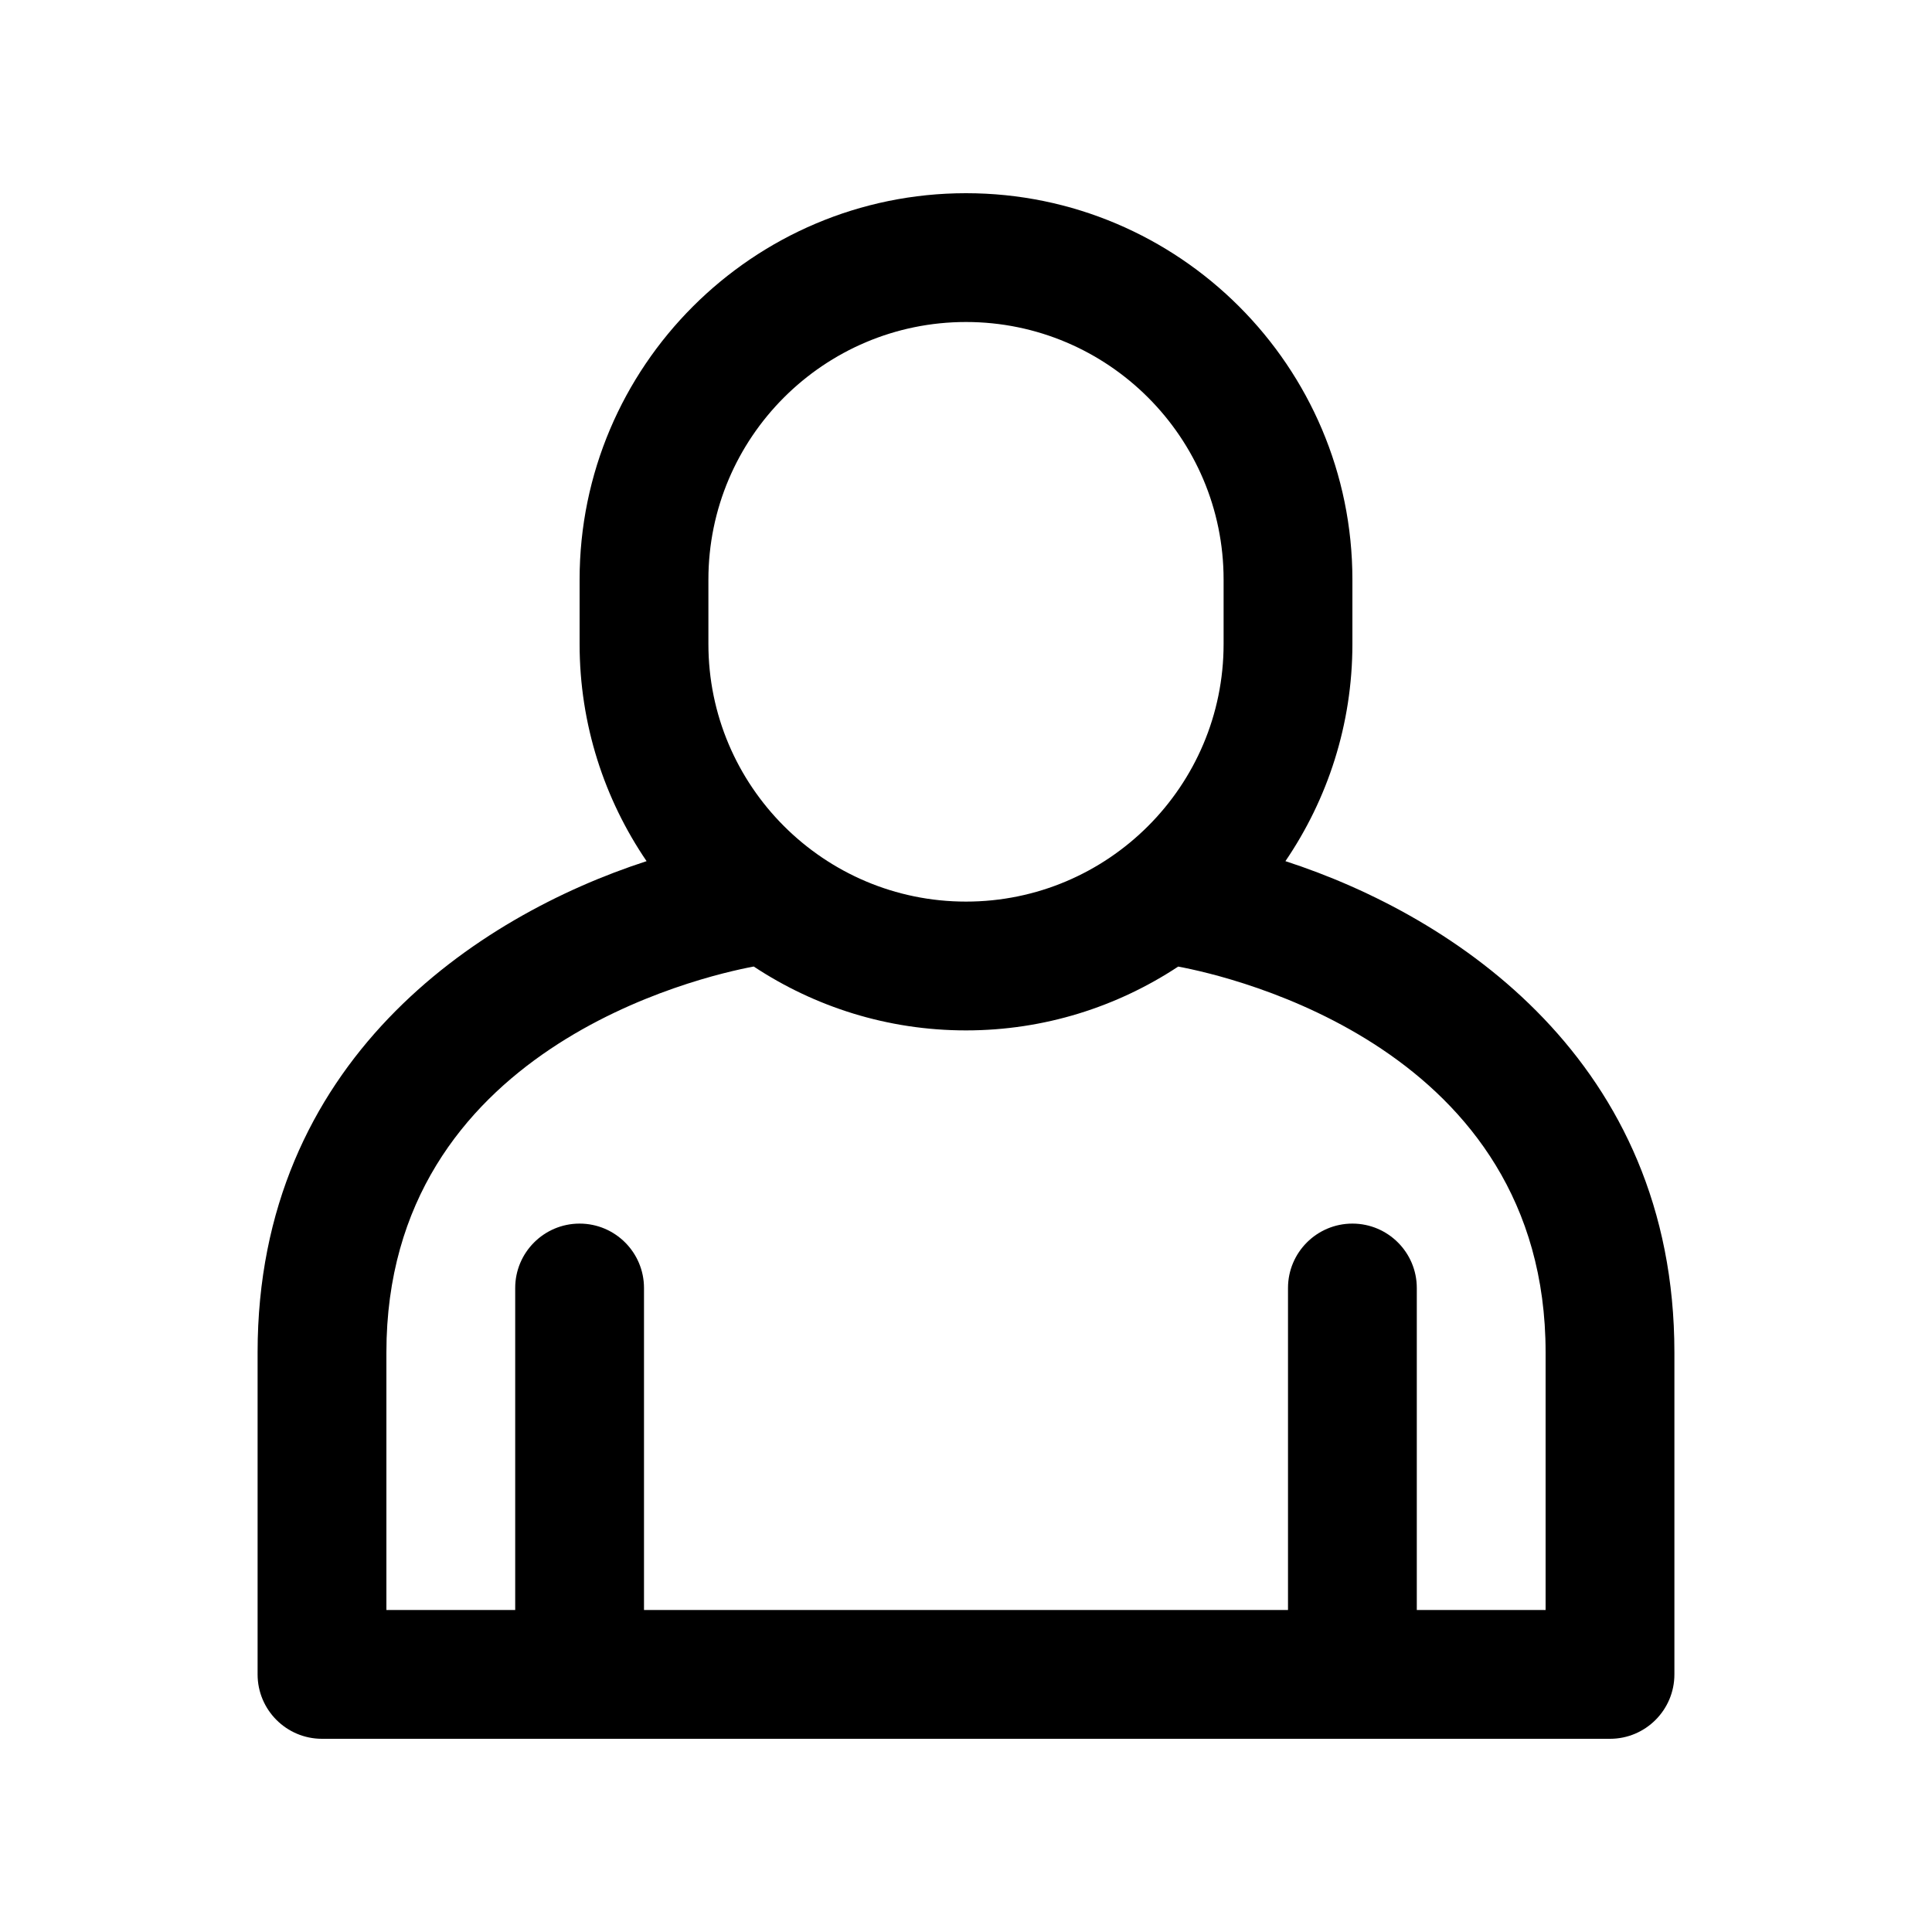 <?xml version="1.0" encoding="utf-8"?>
<!-- Generator: Adobe Illustrator 16.2.0, SVG Export Plug-In . SVG Version: 6.00 Build 0)  -->
<!DOCTYPE svg PUBLIC "-//W3C//DTD SVG 1.1//EN" "http://www.w3.org/Graphics/SVG/1.1/DTD/svg11.dtd">
<svg version="1.1" id="Layer_1" xmlns="http://www.w3.org/2000/svg" xmlns:xlink="http://www.w3.org/1999/xlink" x="0px" y="0px"
	 width="30px" height="30px" viewBox="0 0 30 30" enable-background="new 0 0 30 30" xml:space="preserve">
<g>
	<path d="M19.96,13.372C20.615,12.41,21,11.25,21,10V9c0-3.309-2.691-6-6-6S9,5.692,9,9v1c0,1.25,0.385,2.41,1.04,3.372
		C7.399,14.229,4,16.486,4,21v5c0,0.552,0.448,1,1,1h20c0.552,0,1-0.448,1-1v-5C26,16.486,22.601,14.229,19.96,13.372z M11,9
		c0-2.206,1.794-4,4-4s4,1.794,4,4v1c0,2.206-1.794,4-4,4s-4-1.794-4-4V9z M24,25h-2v-5c0-0.552-0.448-1-1-1s-1,0.448-1,1v5H10v-5
		c0-0.552-0.448-1-1-1s-1,0.448-1,1v5H6v-4c0-4.724,4.88-5.837,5.704-5.992C12.651,15.634,13.783,16,15,16
		c1.217,0,2.349-0.367,3.295-0.991C19.125,15.164,24,16.278,24,21V25z"/>
</g>
</svg>
